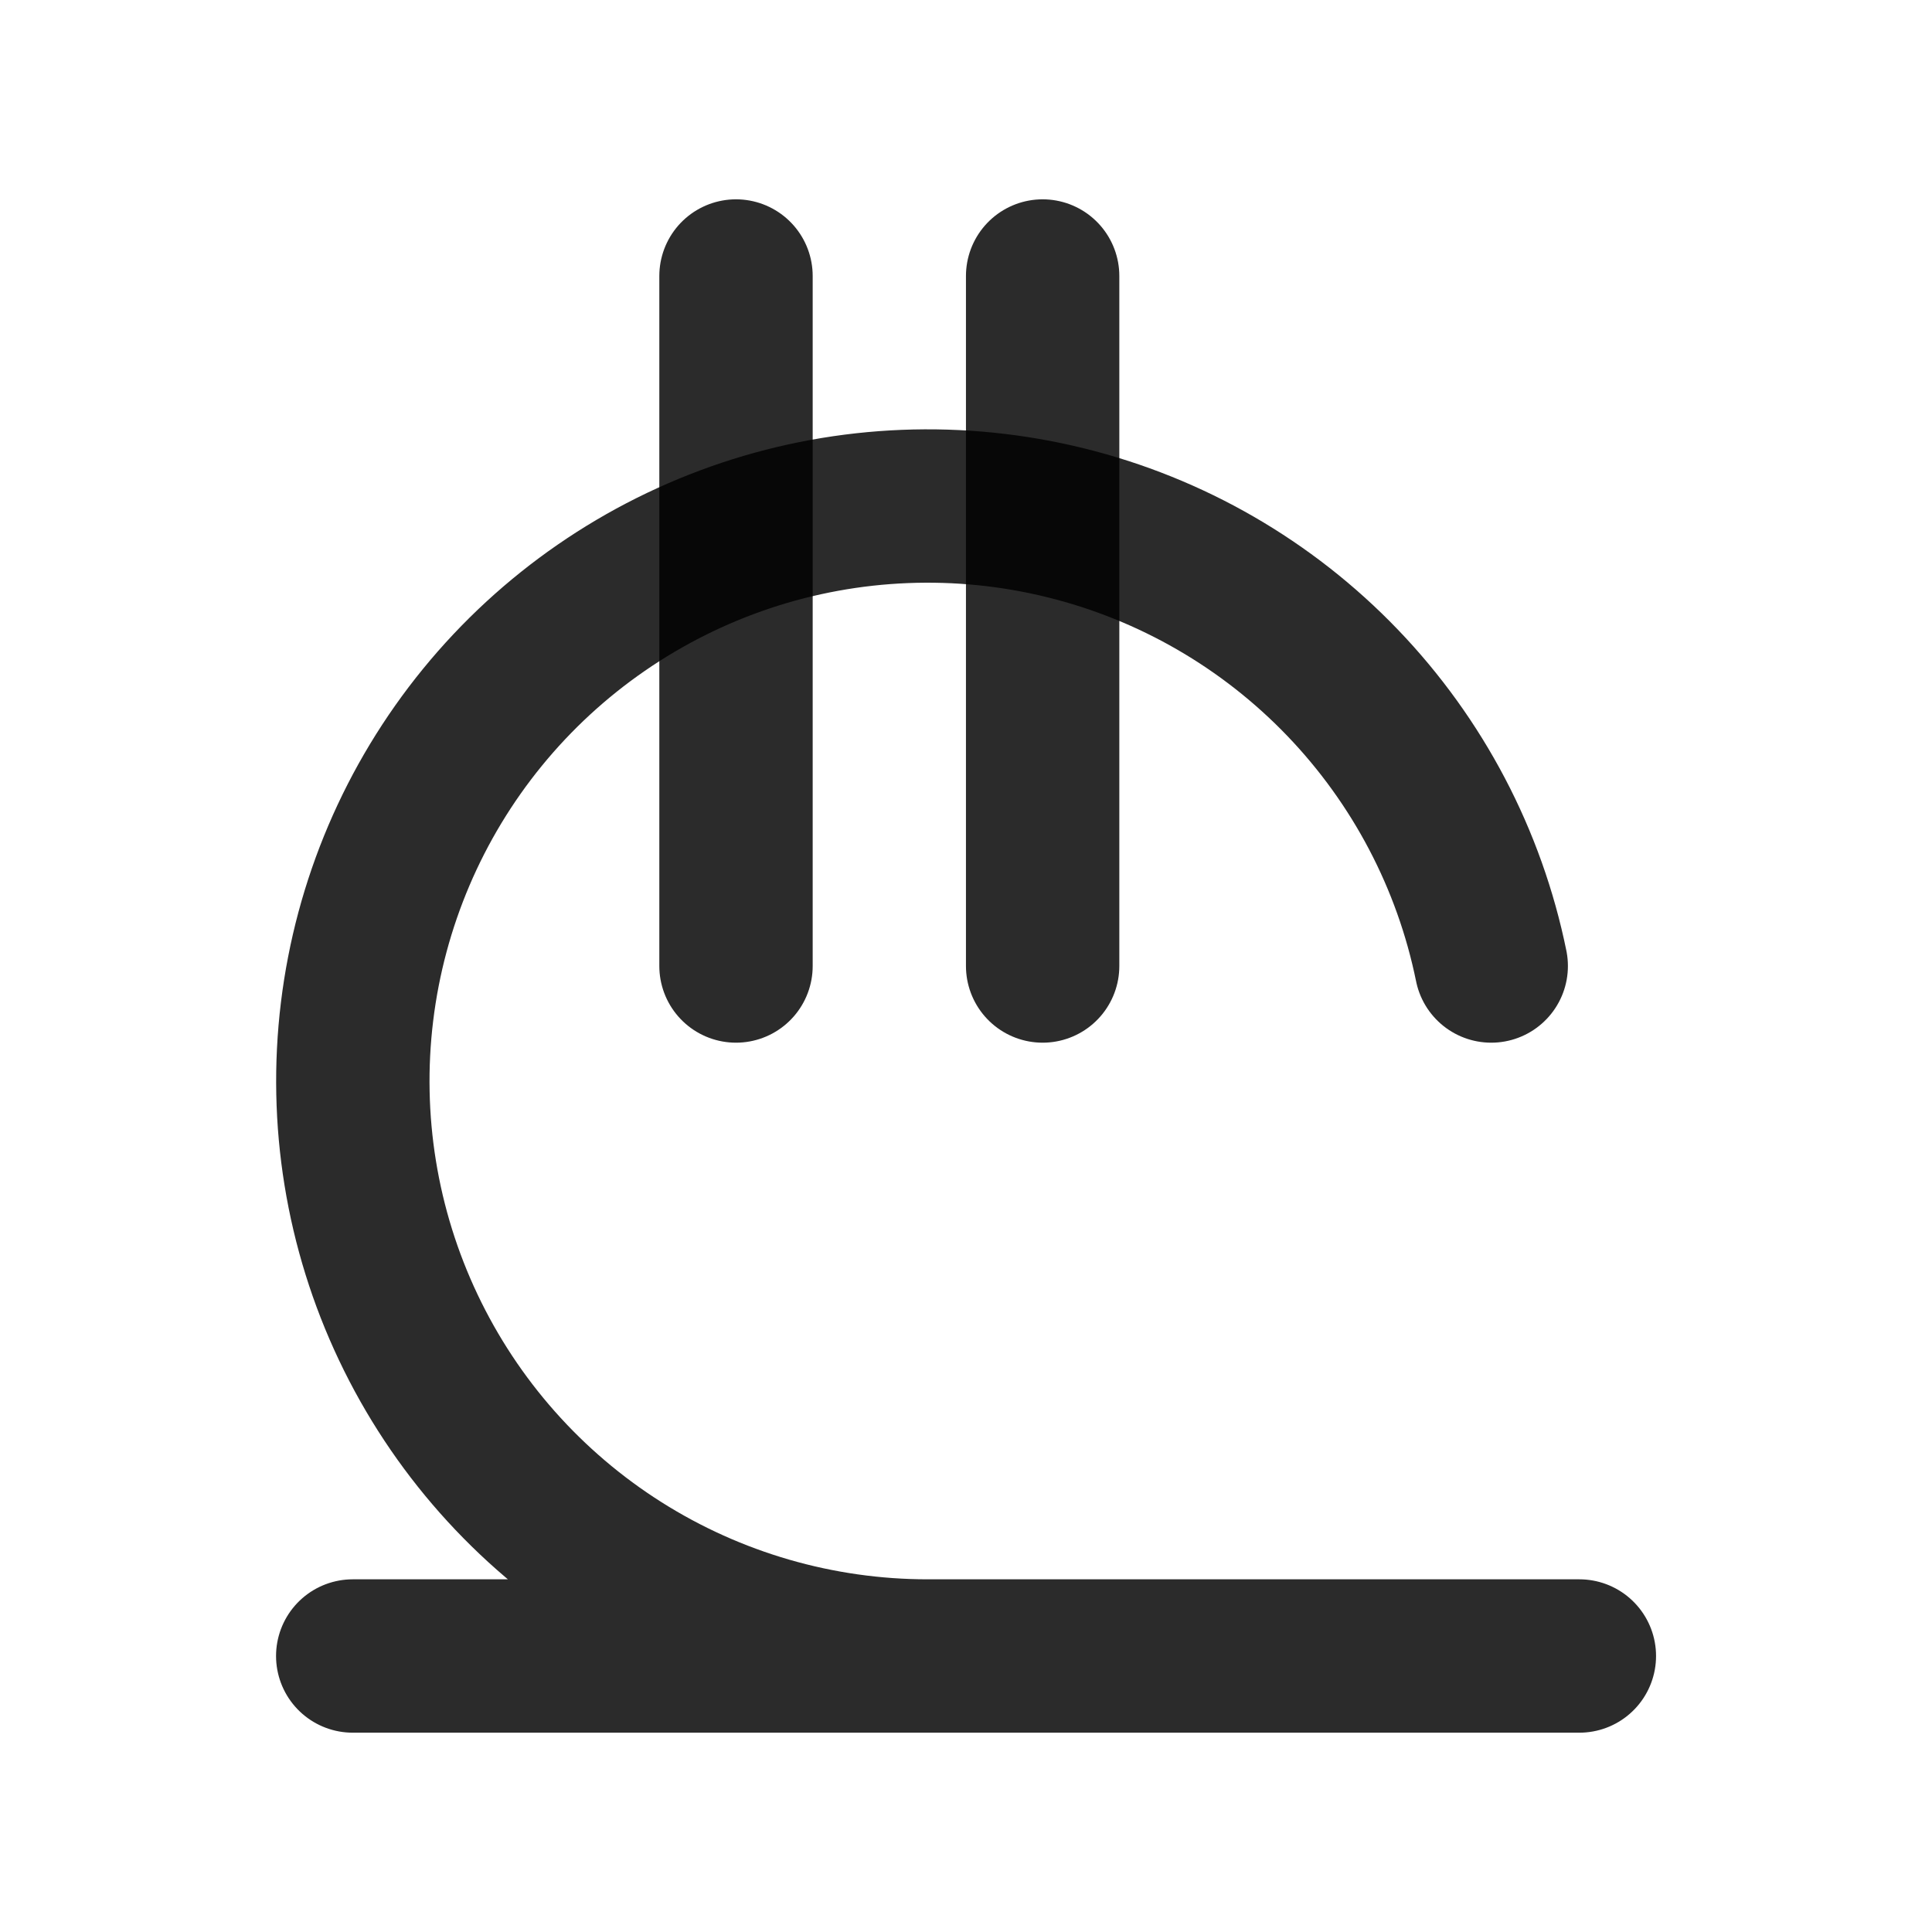 <svg width="21" height="21" viewBox="0 0 21 21" fill="none" xmlns="http://www.w3.org/2000/svg">
<path d="M3.834 18H17.167M10.084 18C8.901 18 7.743 17.664 6.744 17.032C5.745 16.4 4.945 15.497 4.438 14.428C3.931 13.36 3.738 12.17 3.881 10.996C4.024 9.822 4.496 8.713 5.244 7.797C5.992 6.881 6.985 6.196 8.107 5.821C9.228 5.447 10.433 5.399 11.581 5.682C12.73 5.965 13.774 6.568 14.593 7.421C15.412 8.274 15.973 9.341 16.209 10.5" stroke="black" stroke-opacity="0.83" stroke-width="1.667" stroke-linecap="round" stroke-linejoin="round"/>
<path d="M8 10.5V3M11.333 10.5V3" stroke="black" stroke-opacity="0.83" stroke-width="1.667" stroke-linecap="round" stroke-linejoin="round"/>
</svg>
